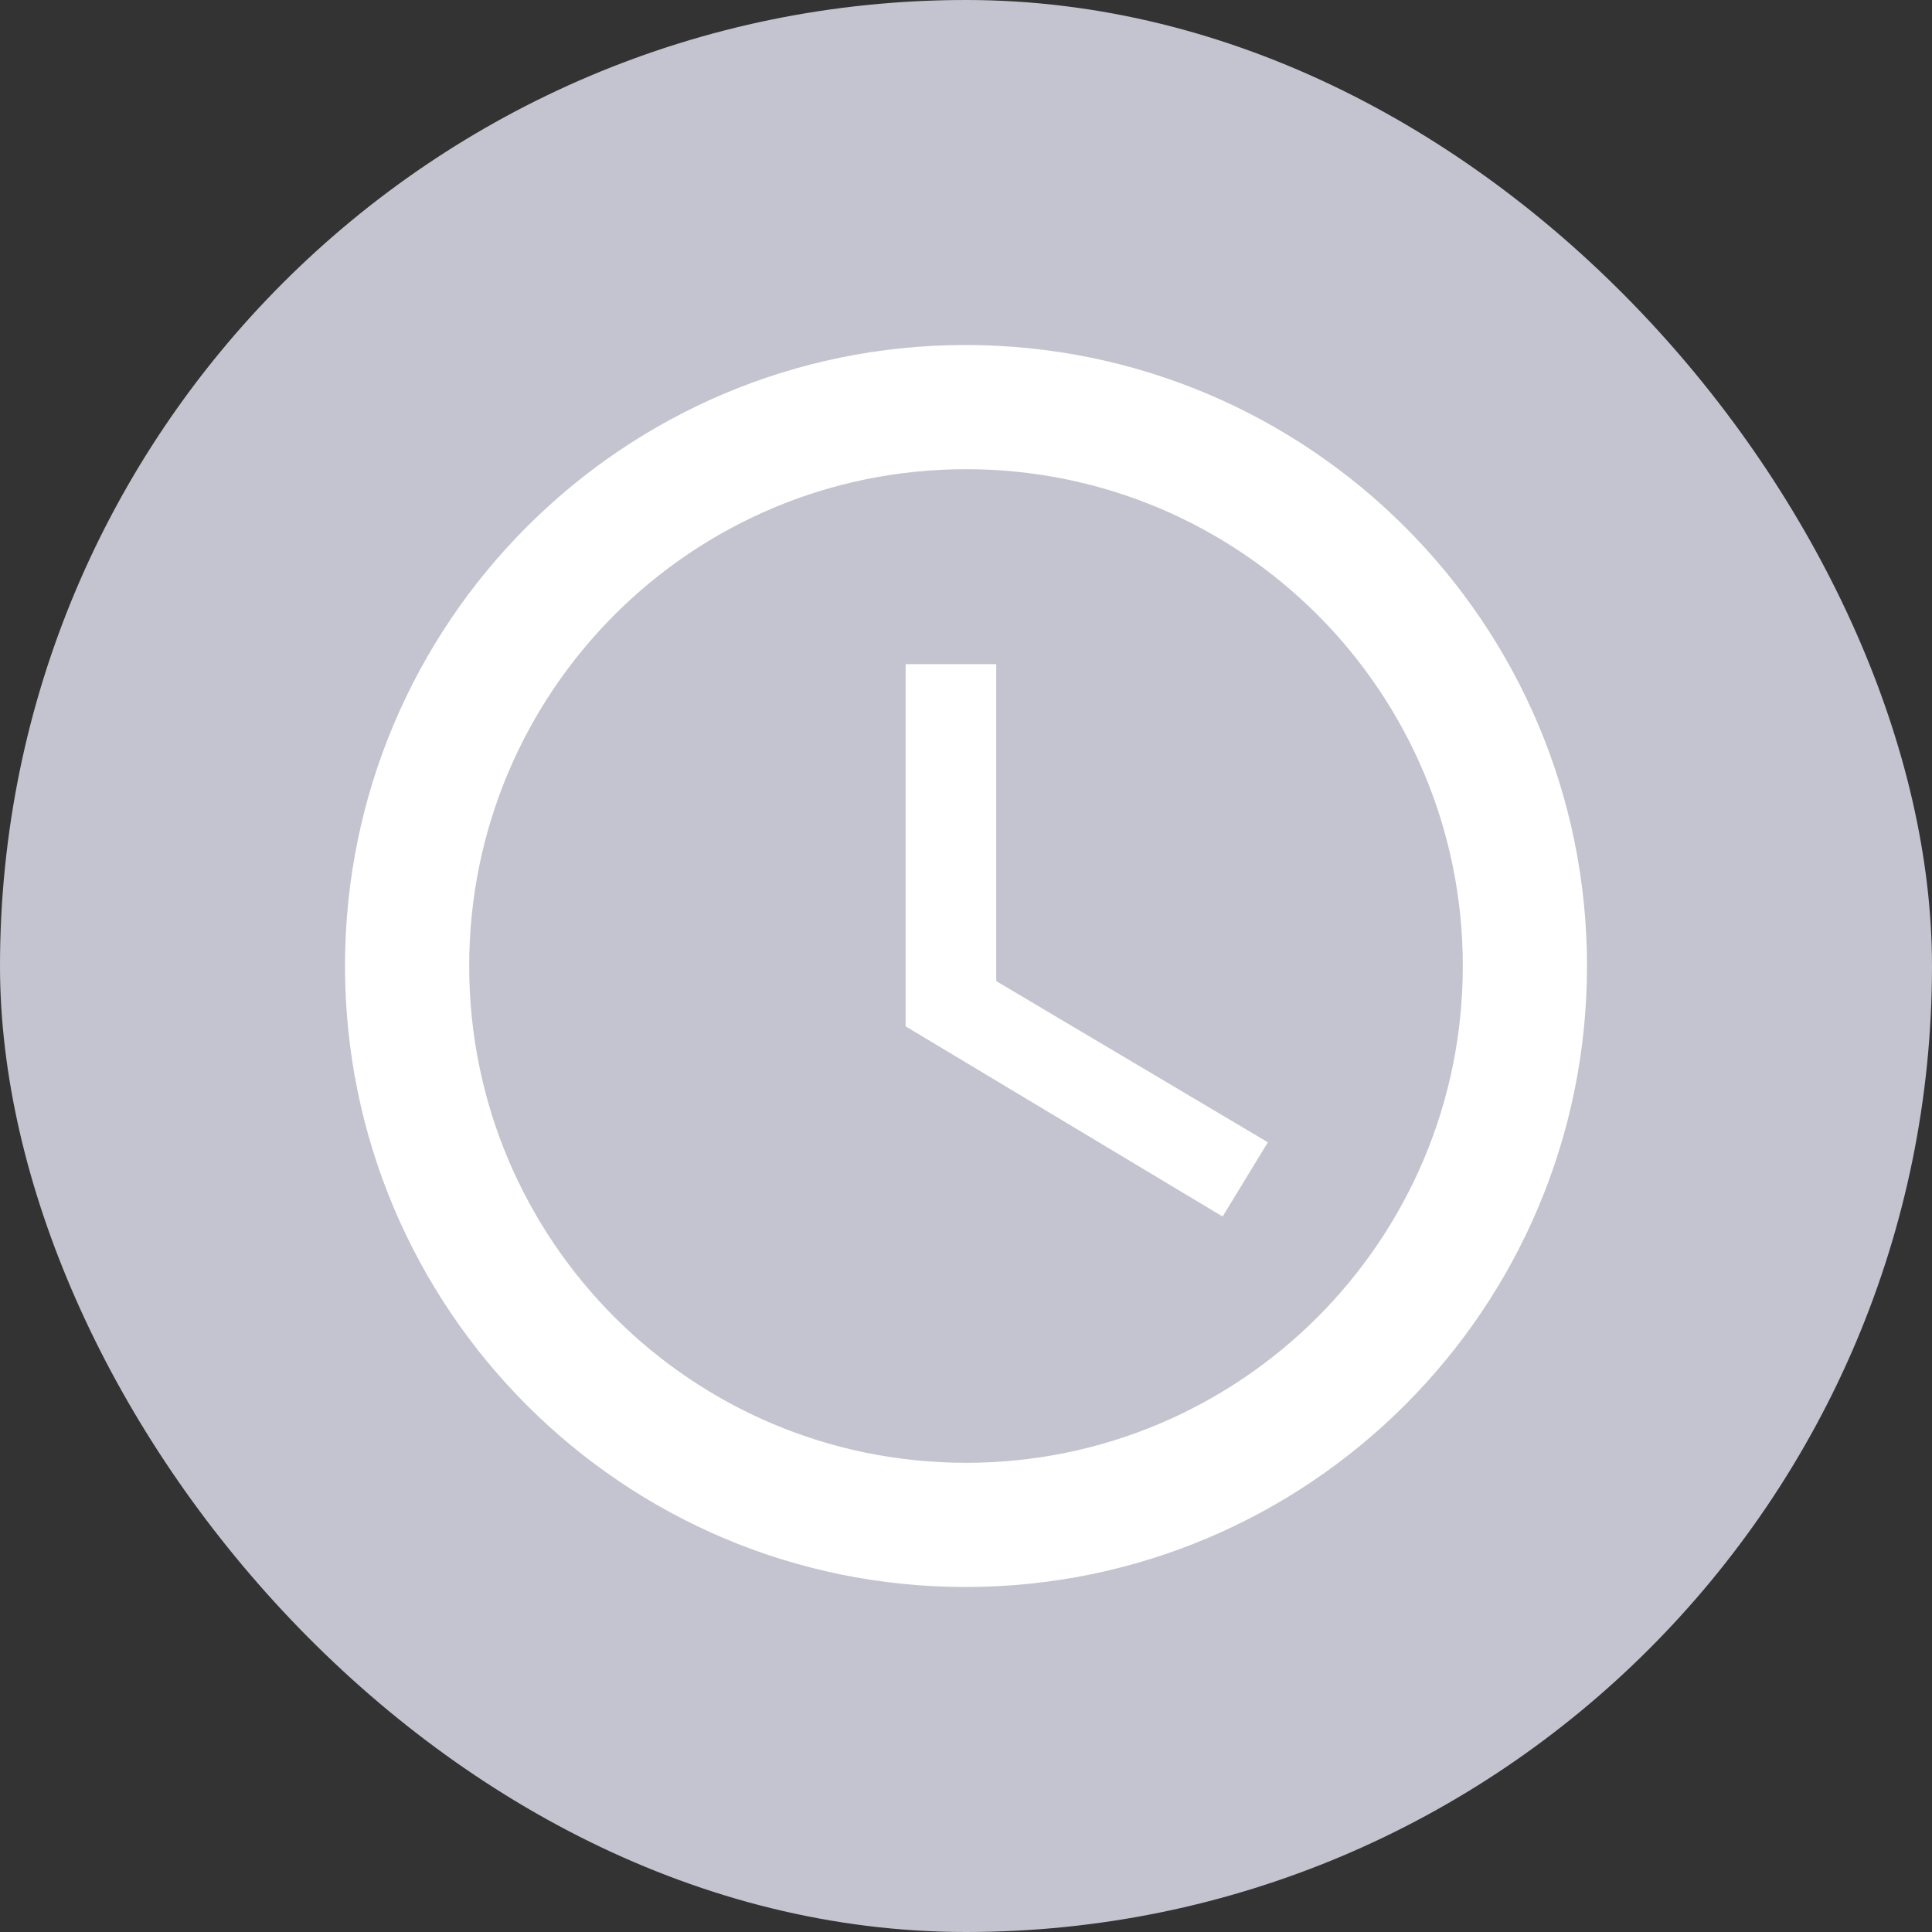 <?xml version="1.0" encoding="UTF-8" standalone="no"?>
<svg width="28px" height="28px" viewBox="0 0 28 28" version="1.1" xmlns="http://www.w3.org/2000/svg" xmlns:xlink="http://www.w3.org/1999/xlink" xmlns:sketch="http://www.bohemiancoding.com/sketch/ns">
    <rect x="0" y="0" width="28" height="28" fill="#333333" stroke="none"/>
    <!-- Generator: Sketch 3.4.4 (17249) - http://www.bohemiancoding.com/sketch -->
    <title>in_review</title>
    <desc>Created with Sketch.</desc>
    <defs></defs>
    <g id="Guidelines" stroke="none" stroke-width="1" fill="none" fill-rule="evenodd" sketch:type="MSPage">
        <g id="Icons" sketch:type="MSArtboardGroup" transform="translate(-707, -405)">
            <g sketch:type="MSLayerGroup" transform="translate(60, 60)" id="in-review">
                <g transform="translate(646, 344)" sketch:type="MSShapeGroup">
                    <g id="in_review" transform="translate(0.5, 0.5)">
                        <rect id="bg" fill="#C3C4CF" x="0.5" y="0.5" width="28" height="28" rx="40"></rect>
                        <g id="Shape-+-Shape" transform="translate(5, 5)" fill="#FFFFFF">
                            <path d="M9.491,0.5 C4.523,0.5 0.5,4.532 0.5,9.5 C0.5,14.468 4.523,18.5 9.491,18.5 C14.468,18.5 18.5,14.468 18.5,9.5 C18.5,4.532 14.468,0.5 9.491,0.5 L9.491,0.5 Z M9.5,16.7 C5.522,16.7 2.3,13.478 2.3,9.5 C2.3,5.522 5.522,2.3 9.5,2.3 C13.478,2.3 16.7,5.522 16.7,9.5 C16.7,13.478 13.478,16.7 9.5,16.7 L9.5,16.7 Z" id="Shape"></path>
                            <path d="M9.938,5.125 L8.625,5.125 L8.625,10.375 L13.219,13.131 L13.875,12.055 L9.938,9.719 L9.938,5.125 Z" id="Shape"></path>
                        </g>
                    </g>
                </g>
            </g>
        </g>
    </g>
</svg>